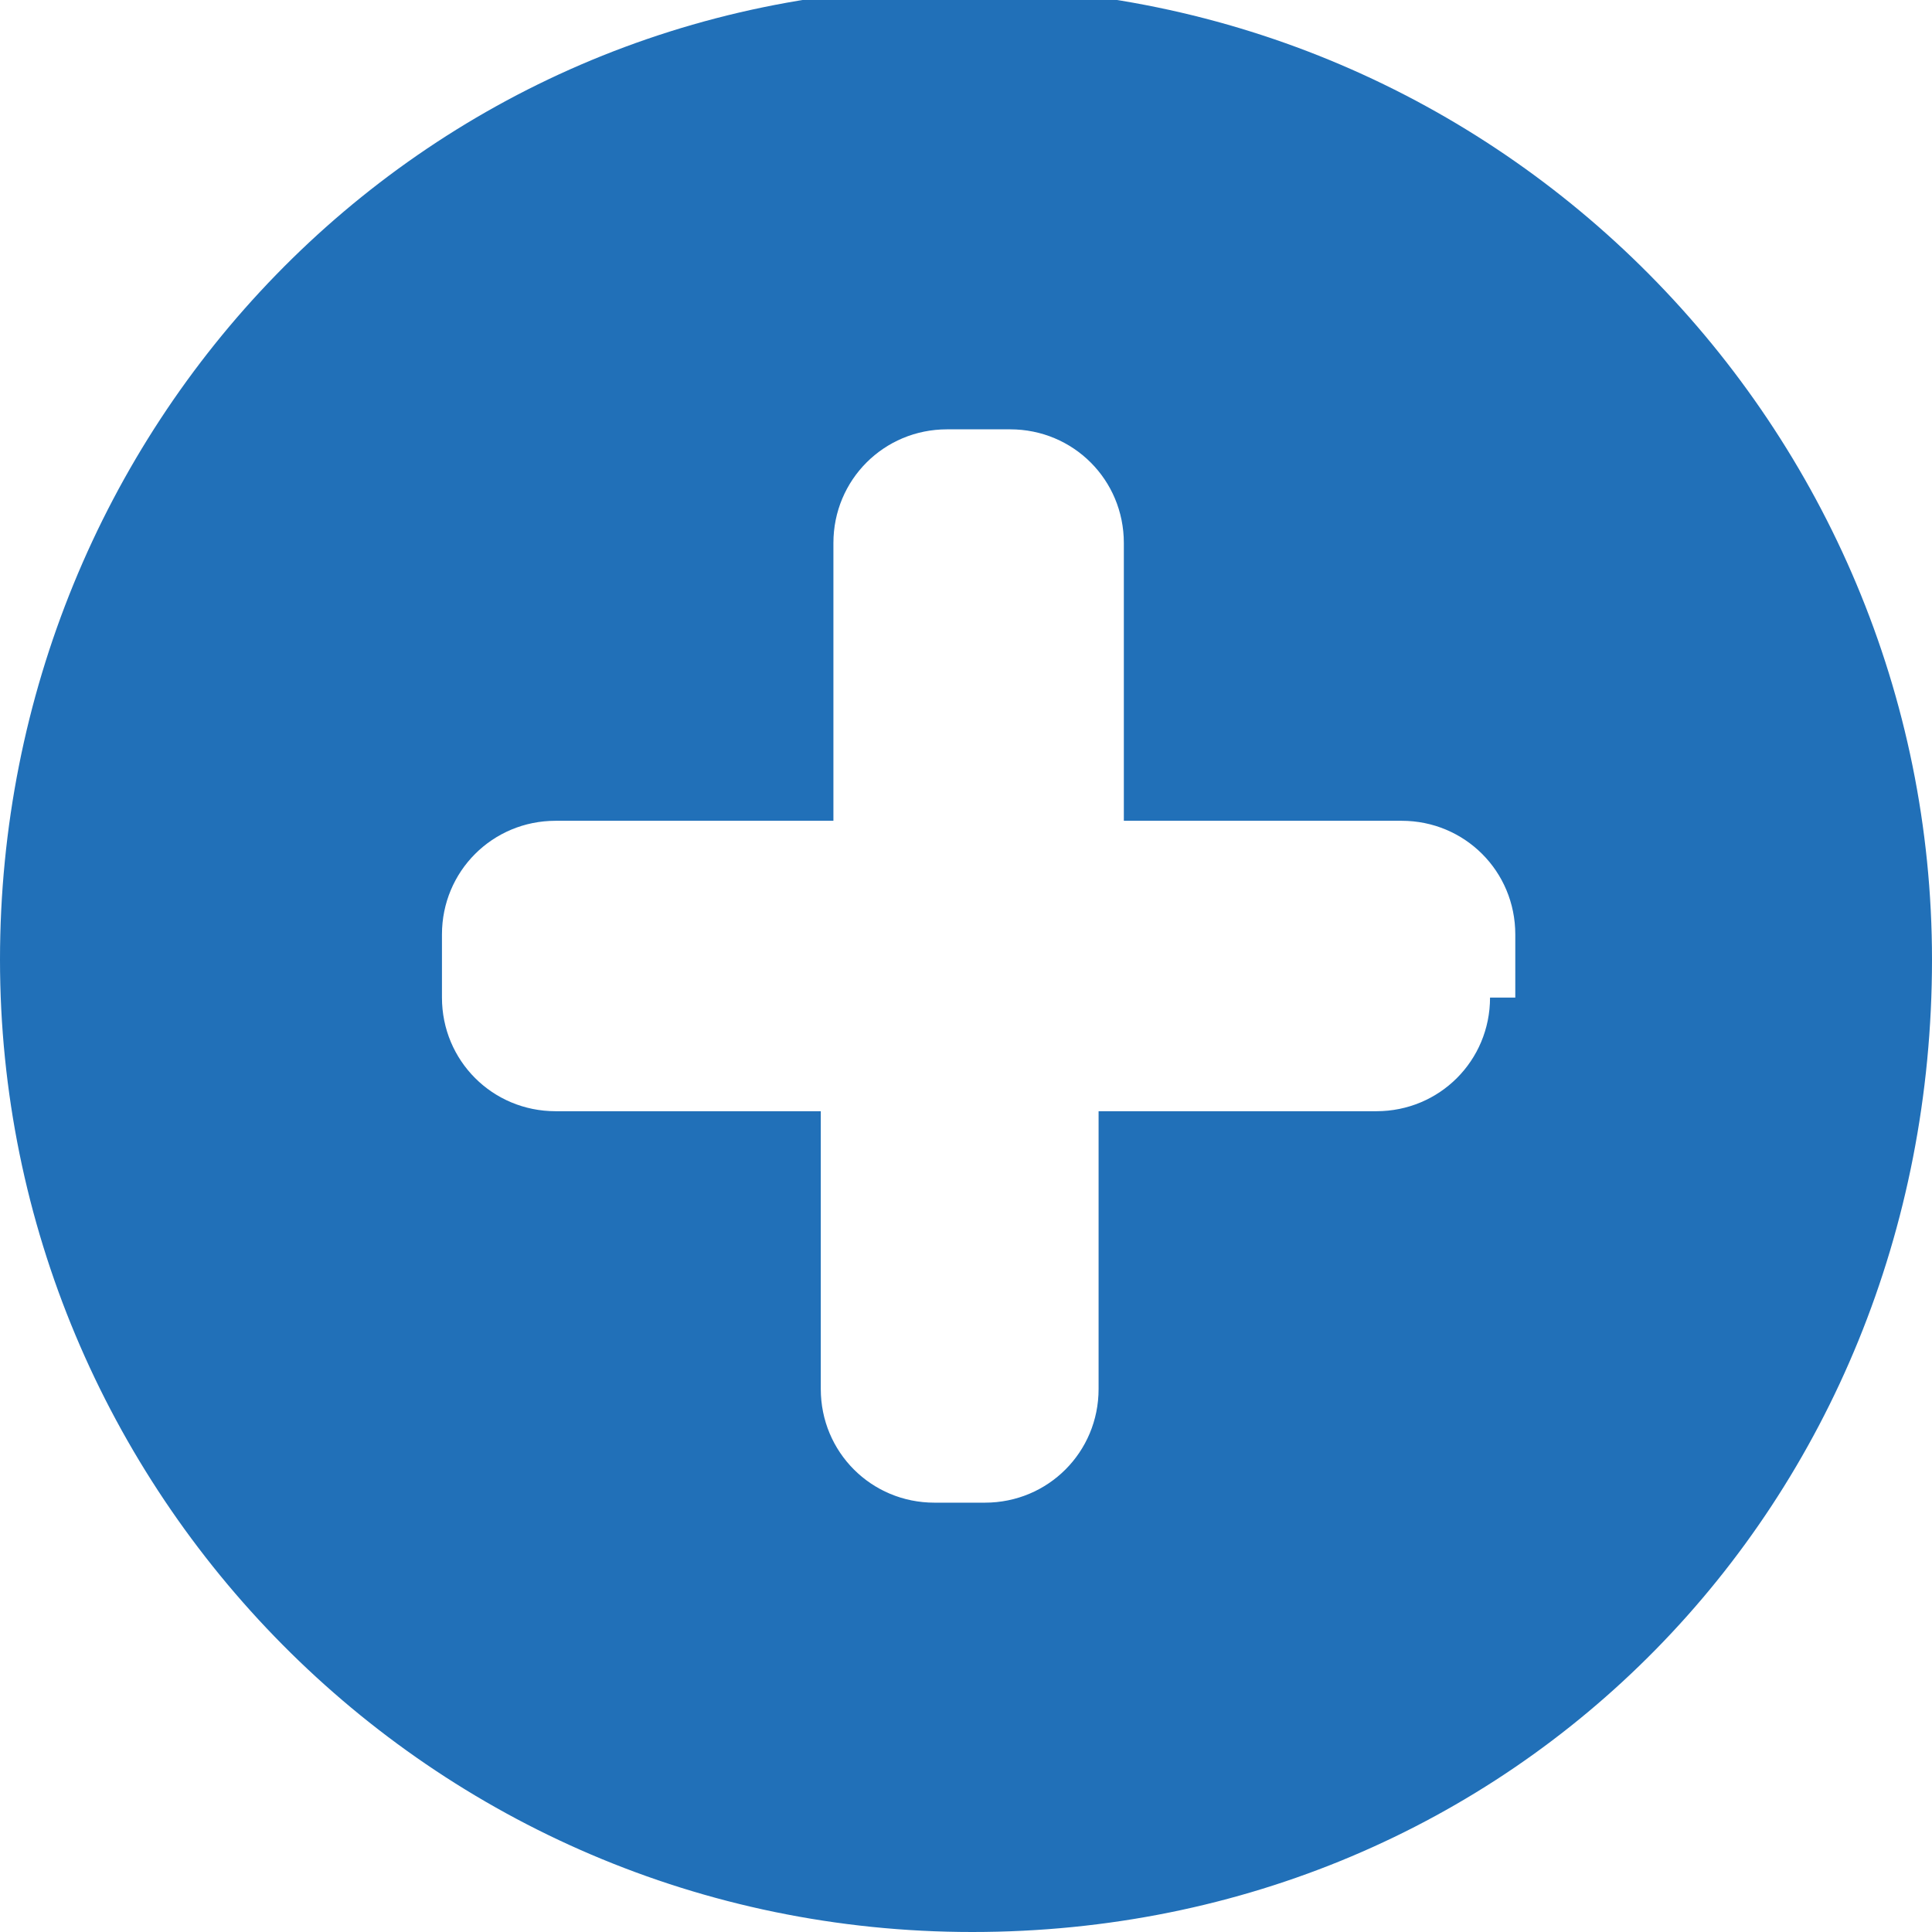 <?xml version="1.0" encoding="utf-8"?>
<!-- Generator: Adobe Illustrator 22.0.1, SVG Export Plug-In . SVG Version: 6.00 Build 0)  -->
<svg version="1.1" id="Layer_1" xmlns="http://www.w3.org/2000/svg" xmlns:xlink="http://www.w3.org/1999/xlink" x="0px" y="0px"
	 viewBox="0 5.7 15.3 15.3" style="enable-background:new 0 5.7 15.3 15.3;" xml:space="preserve">
<style type="text/css">
	.st0{fill:#2170B8;}
</style>
<g>
	<g>
		<path class="st0" d="M15.3,13.3c0-4.2-3.4-7.7-7.7-7.7S0,9.1,0,13.3S3.4,21,7.7,21S15.3,17.6,15.3,13.3 M11.8,13.6
			c0,0.5-0.4,0.9-0.9,0.9H8.7v2.2c0,0.5-0.4,0.9-0.9,0.9H7.4c-0.5,0-0.9-0.4-0.9-0.9v-2.2H4.4c-0.5,0-0.9-0.4-0.9-0.9v-0.5
			c0-0.5,0.4-0.9,0.9-0.9h2.2v-2.2c0-0.5,0.4-0.9,0.9-0.9h0.5c0.5,0,0.9,0.4,0.9,0.9v2.2h2.2c0.5,0,0.9,0.4,0.9,0.9V13.6L11.8,13.6z
			"/>
	</g>
</g>
</svg>
